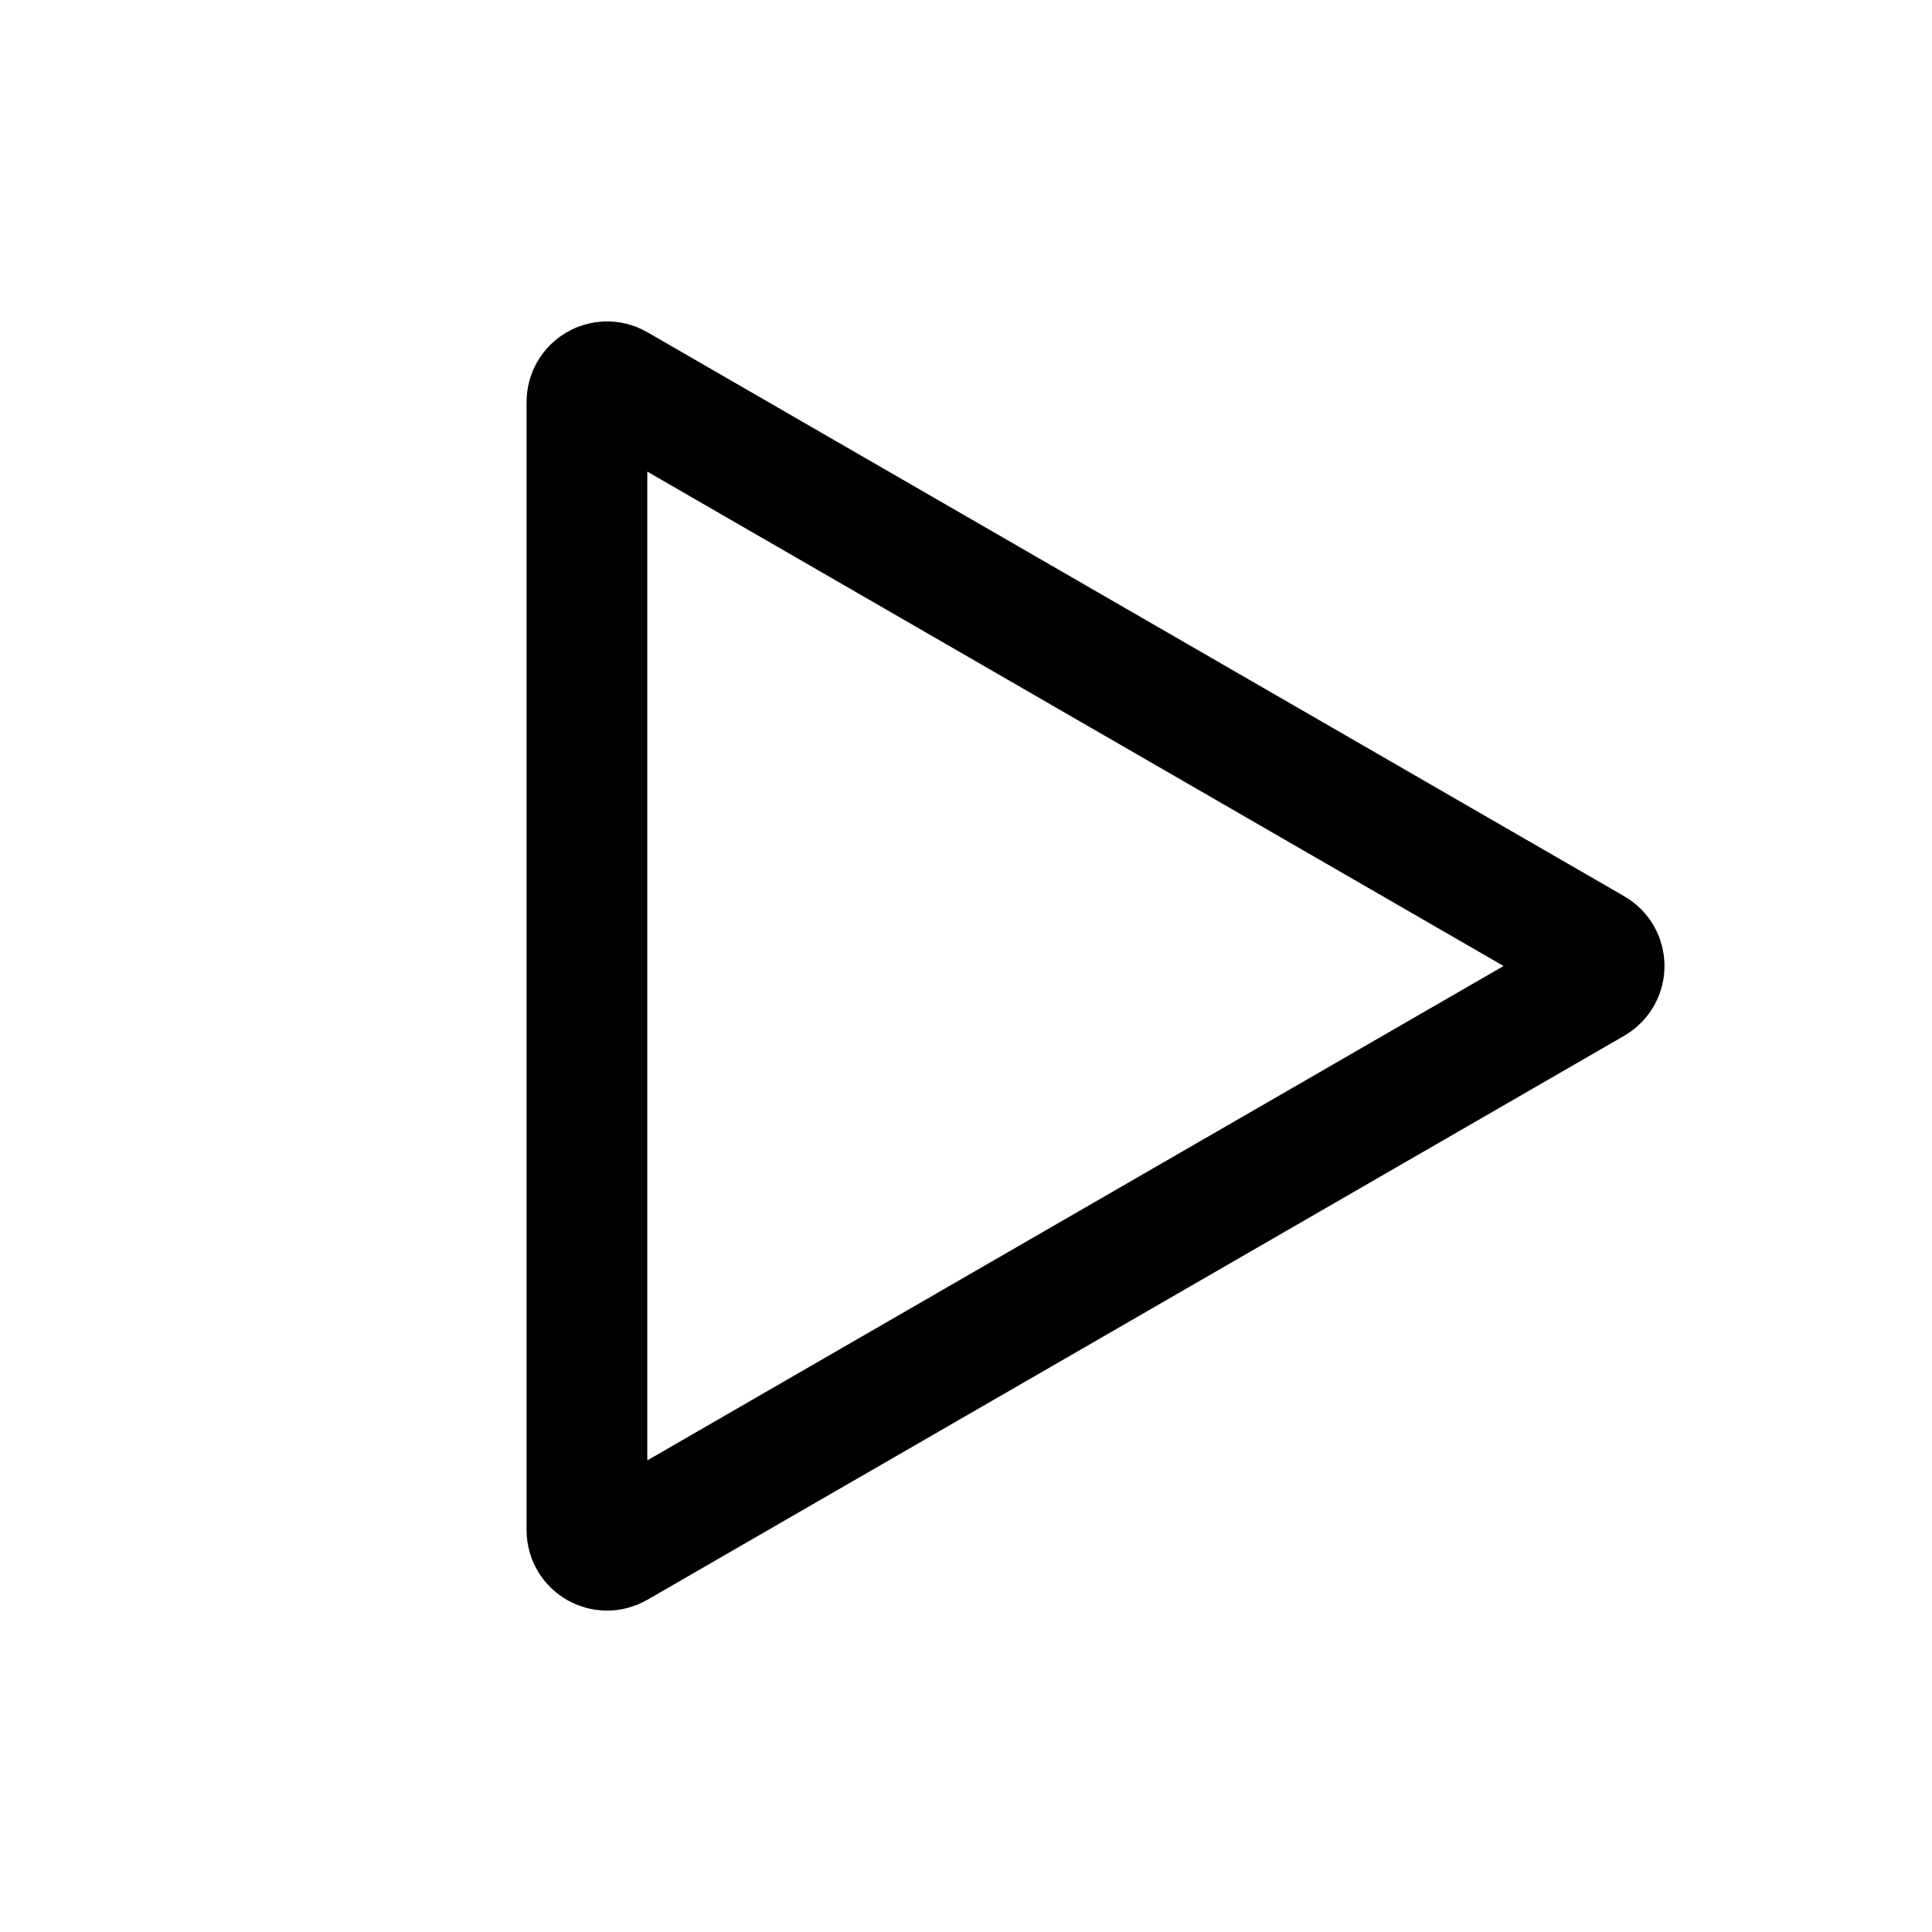 <svg width="24" height="24" viewBox="0 0 24 24" fill="none" xmlns="http://www.w3.org/2000/svg">
<path d="M19.802 11.783C19.969 11.879 19.969 12.12 19.802 12.217L7.666 19.224C7.499 19.32 7.291 19.2 7.291 19.008L7.291 4.993C7.291 4.801 7.499 4.68 7.666 4.776L19.802 11.783Z" stroke="black" stroke-width="1.5"/>
</svg>
